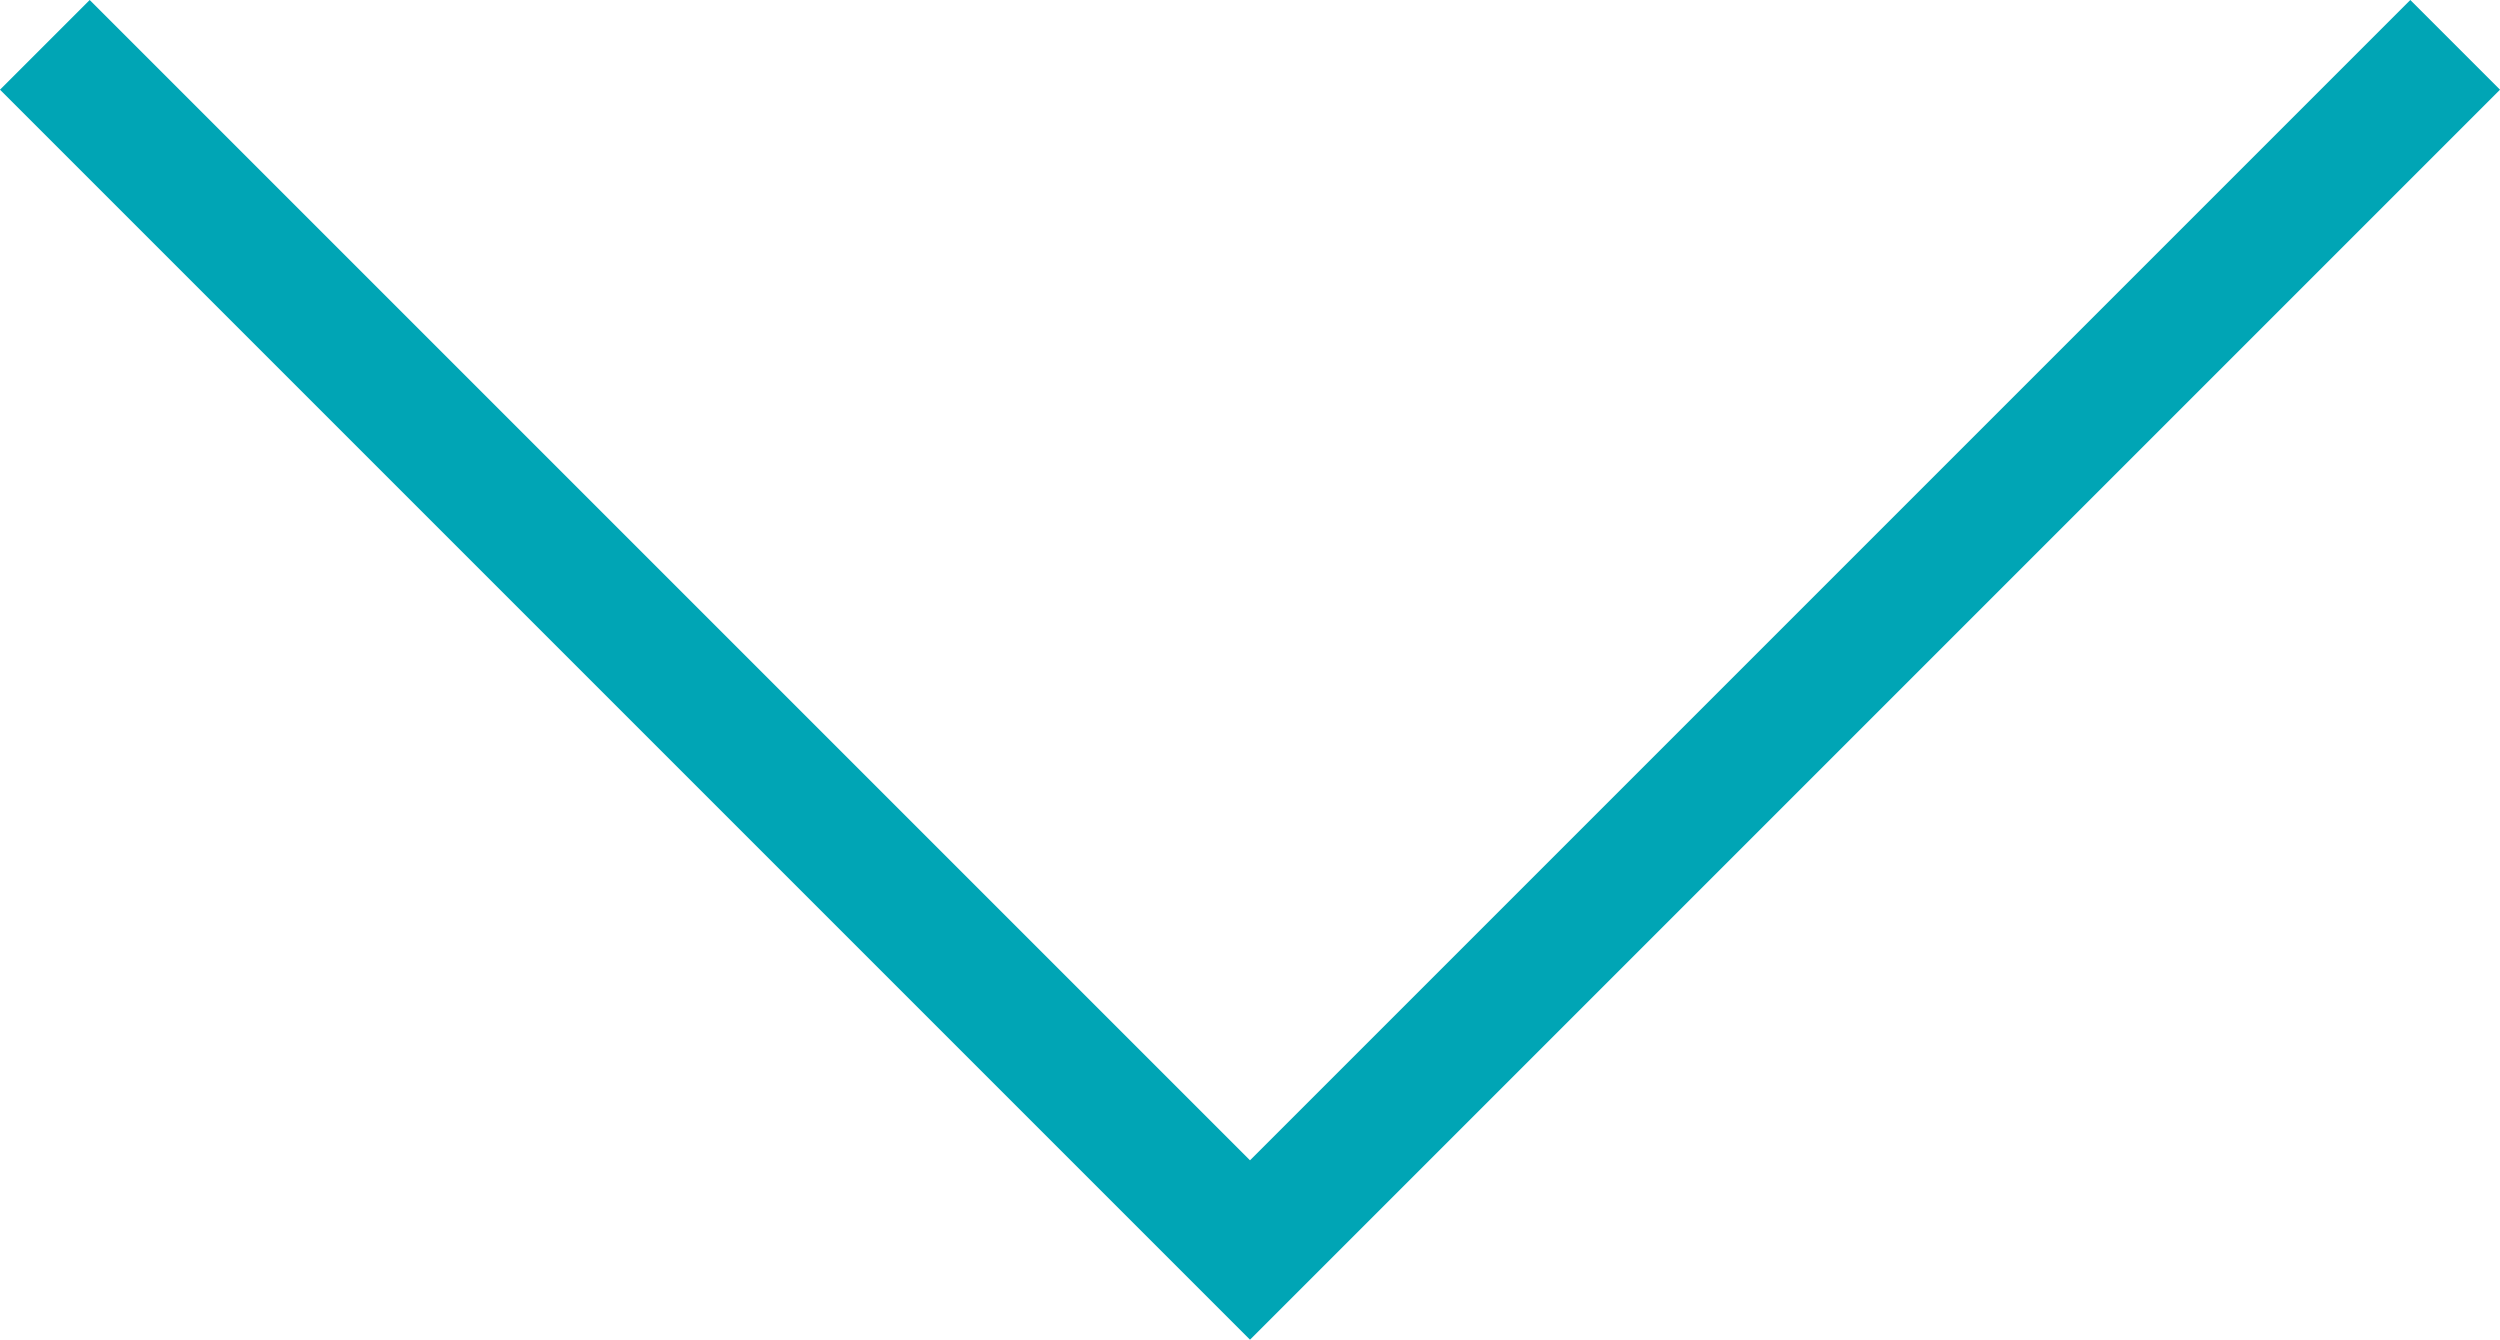 <svg xmlns="http://www.w3.org/2000/svg" width="14.188" height="7.603" viewBox="0 0 14.188 7.603"><defs><style>.a{fill:#00a5b5;fill-rule:evenodd;}</style></defs><path class="a" d="M13.637,16.334,6.543,9.24l7.094-7.094.509.509L7.561,9.24l6.585,6.585Z" transform="translate(-2.146 14.146) rotate(-90)"/></svg>